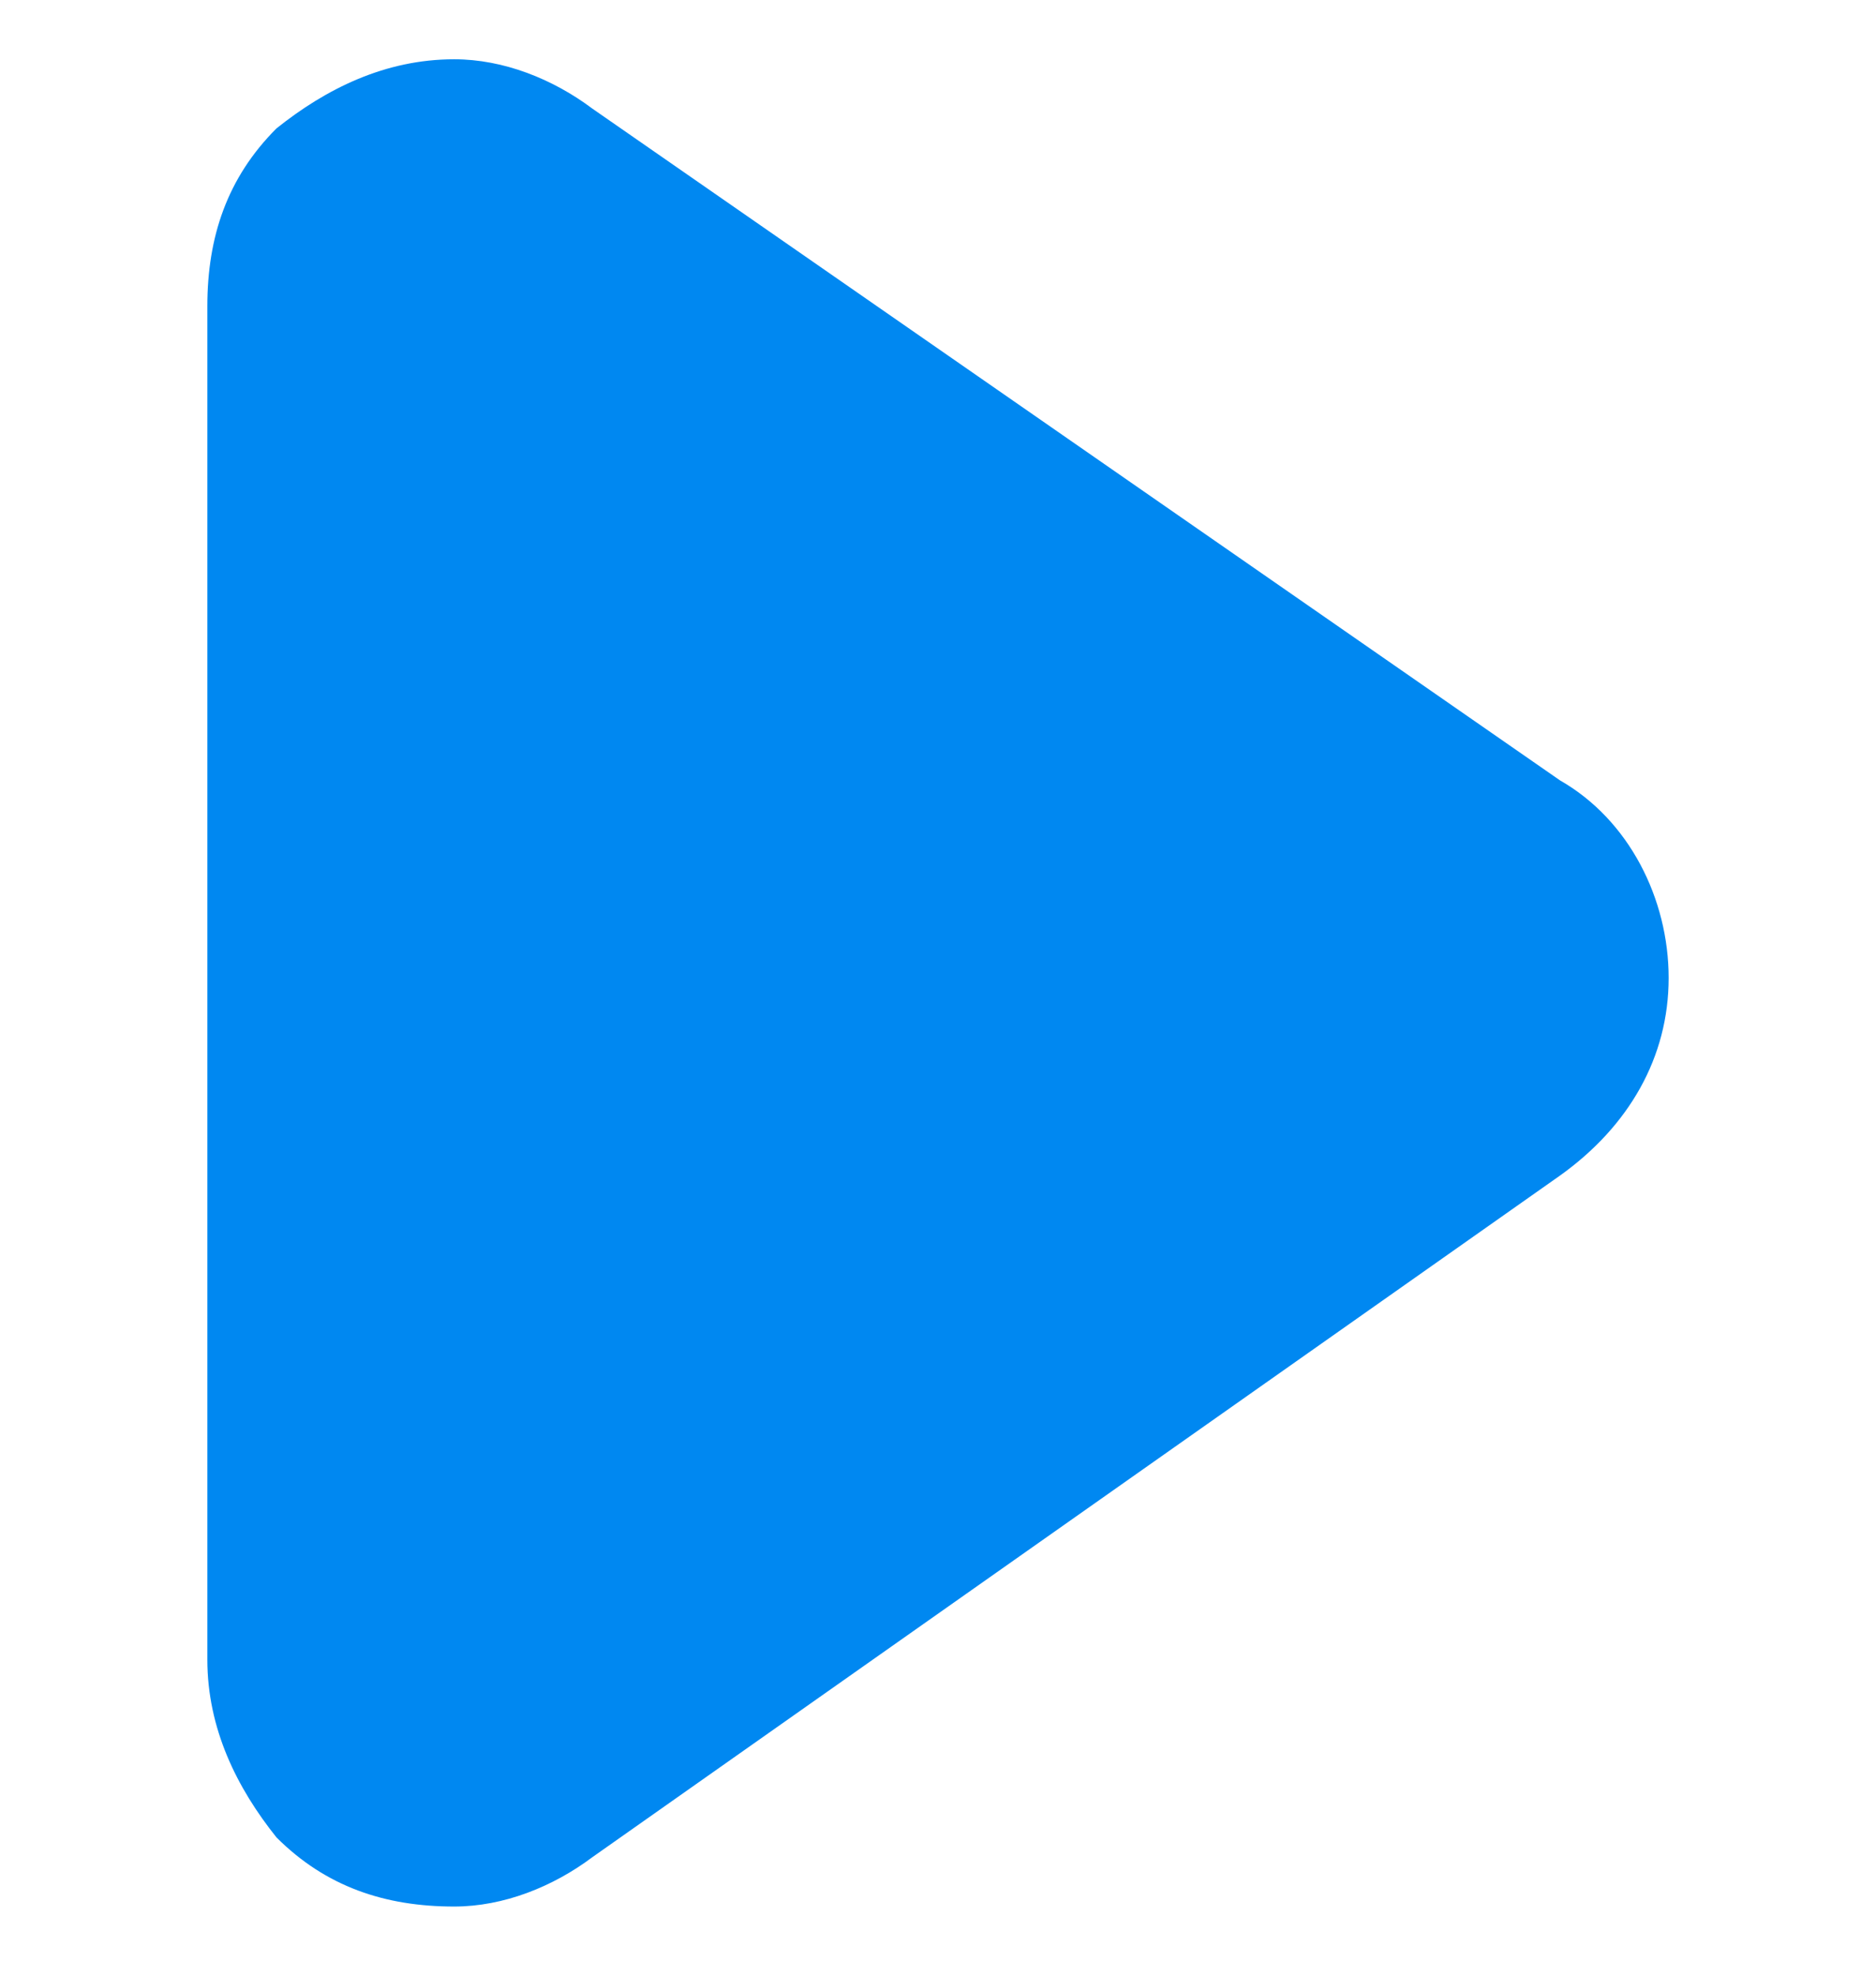 <svg xmlns="http://www.w3.org/2000/svg" viewBox="0 0 19 20"><path d="M4.6.6c-.7 0-1.3.3-1.8.7-.5.5-.7 1.1-.7 1.8v13.7c0 .7.3 1.3.7 1.8.5.5 1.1.7 1.8.7.5 0 1-.2 1.4-.5l9.8-6.9c.7-.5 1.1-1.2 1.1-2s-.4-1.6-1.1-2L6 1.1C5.6.8 5.1.6 4.6.6z" fill="#0088f1"/></svg>